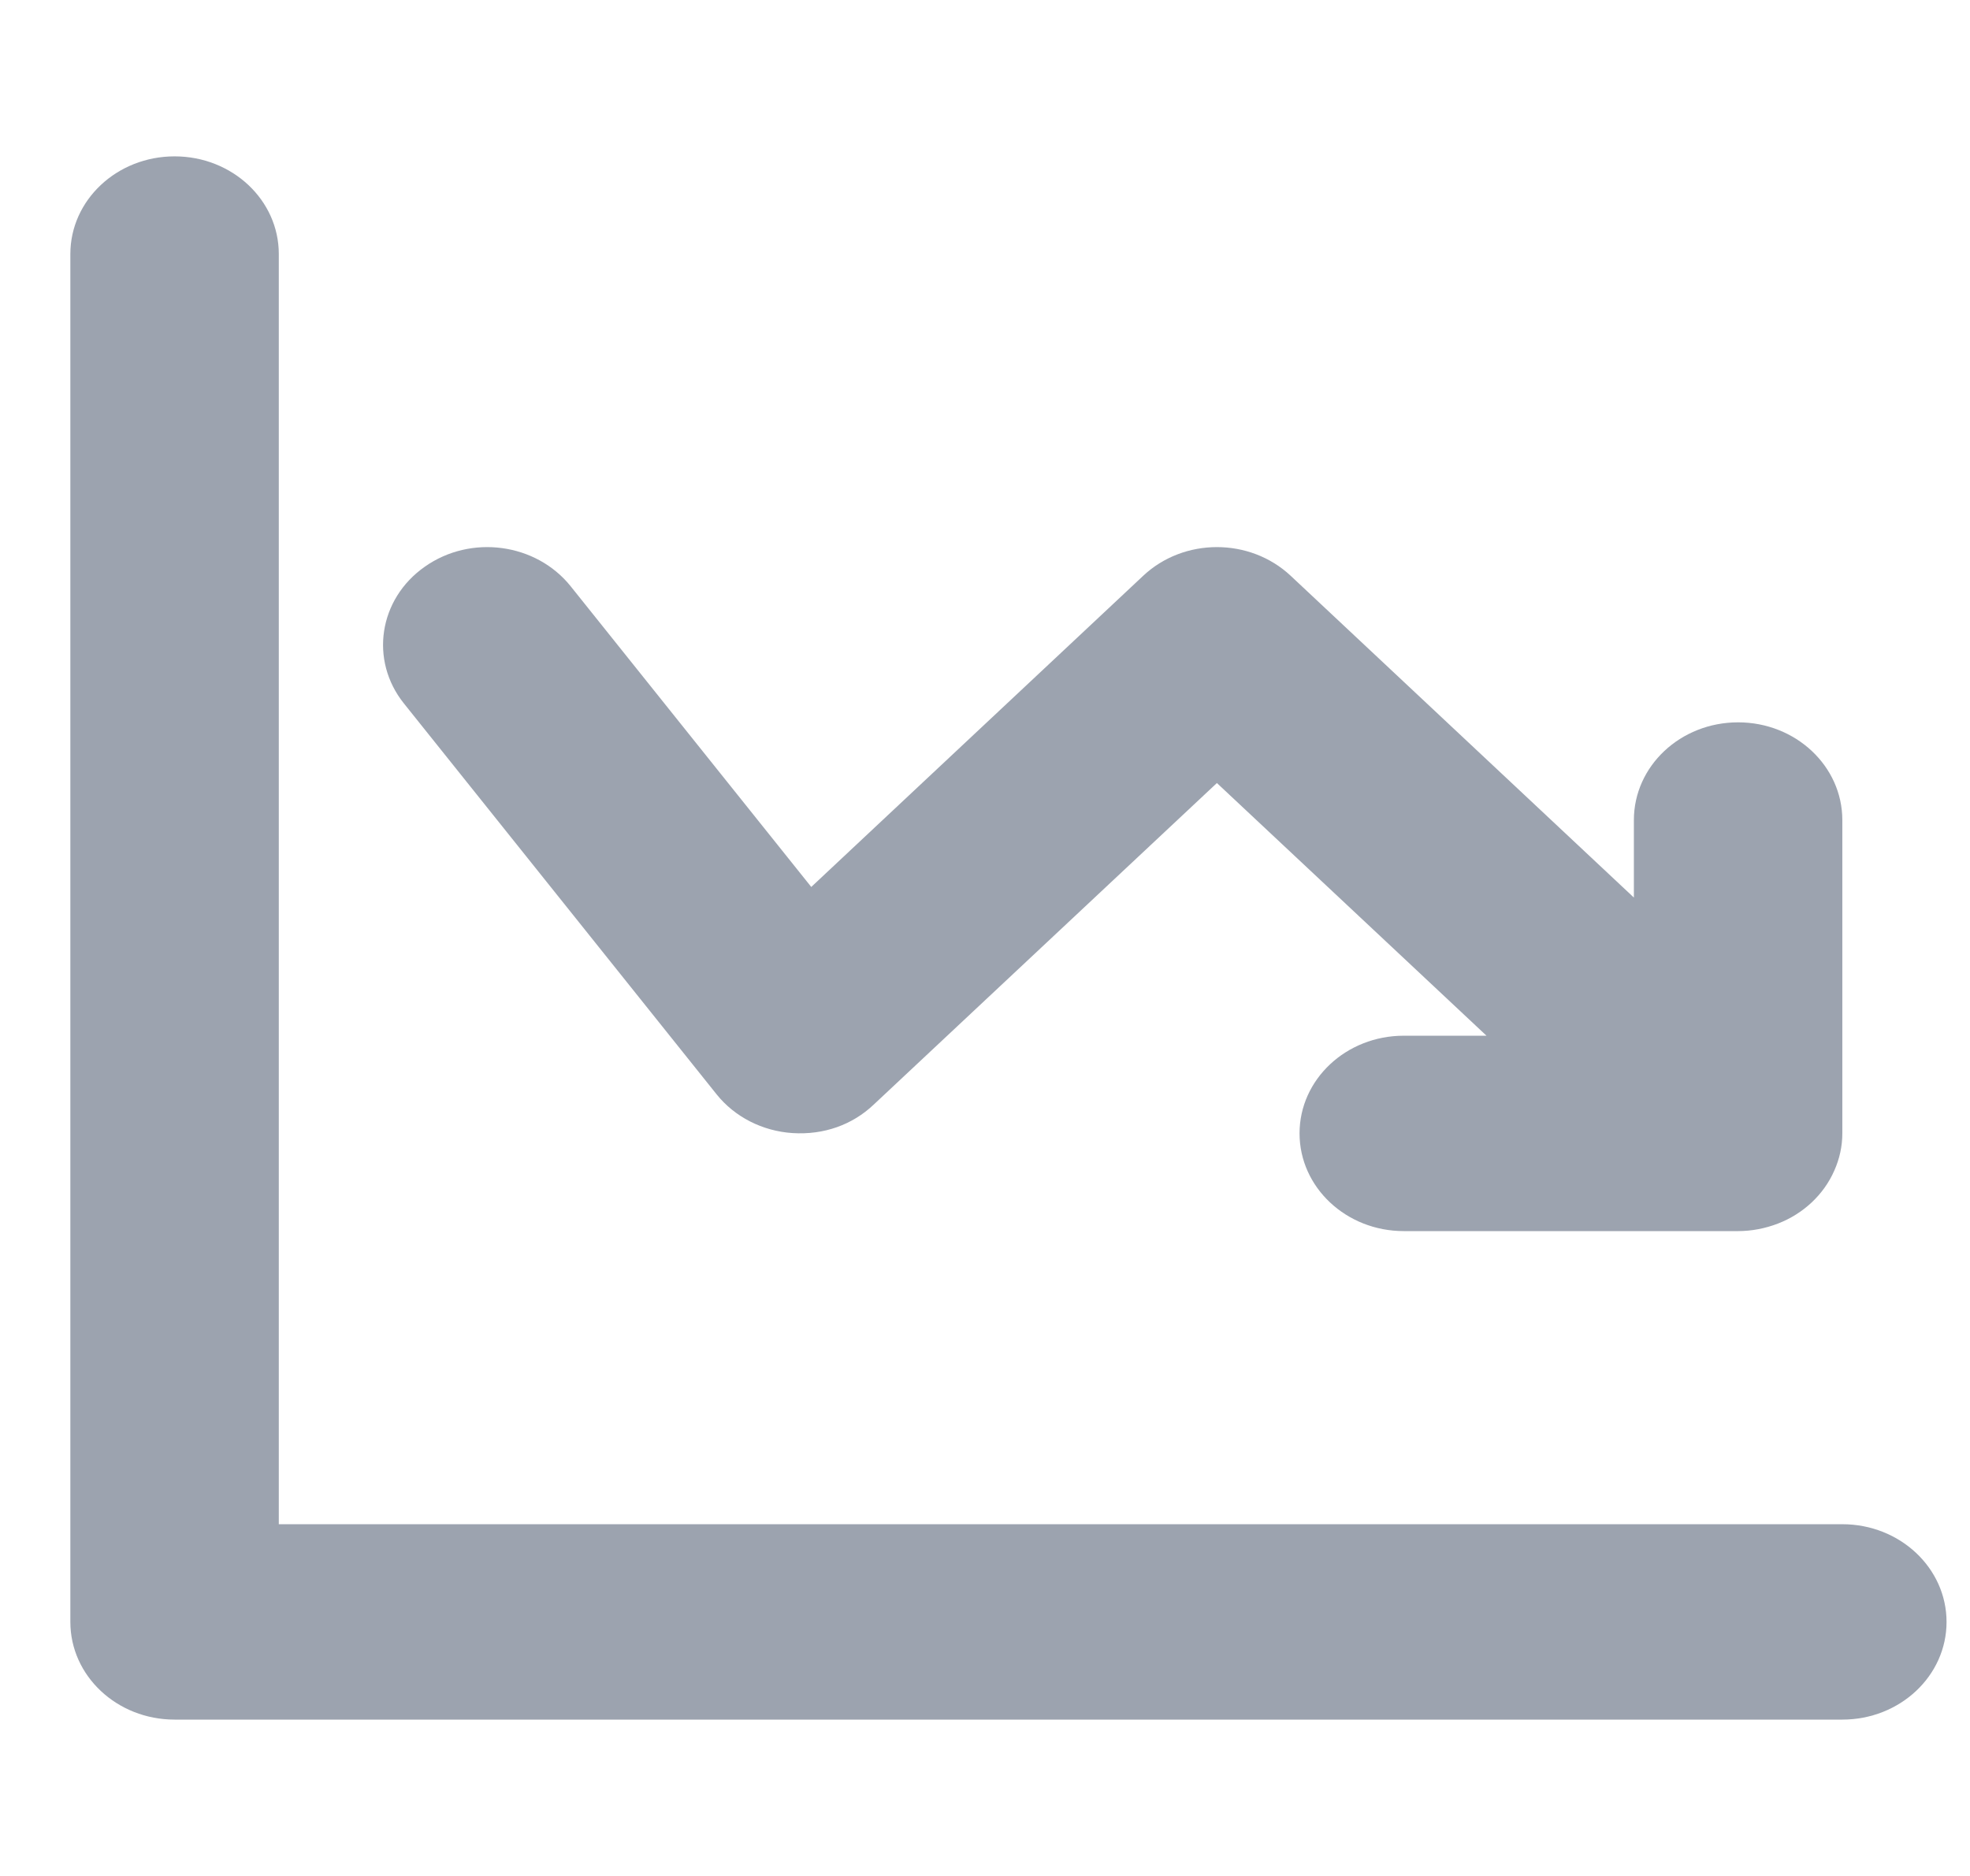 <svg width="21" height="20" viewBox="0 0 21 20" fill="none" xmlns="http://www.w3.org/2000/svg">
<g clip-path="url(#clip0_849_789)">
<path d="M19.639 16.25H2.972V2.708C2.972 2.133 2.476 1.667 1.861 1.667C1.247 1.667 0.75 2.133 0.75 2.708V17.292C0.75 17.867 1.247 18.333 1.861 18.333H19.639C20.253 18.333 20.75 17.867 20.75 17.292C20.75 16.717 20.253 16.25 19.639 16.25Z" fill="#9CA3AF"/>
<path d="M7.639 11.667C7.832 11.908 8.127 12.059 8.449 12.08C8.783 12.101 9.086 11.992 9.313 11.777L12.972 8.348L15.846 11.042H14.964C14.35 11.042 13.853 11.508 13.853 12.083C13.853 12.658 14.35 13.125 14.964 13.125H18.528C18.672 13.125 18.817 13.097 18.952 13.045C19.224 12.94 19.441 12.736 19.553 12.481C19.61 12.354 19.639 12.219 19.639 12.083V8.743C19.639 8.168 19.142 7.701 18.528 7.701C17.913 7.701 17.417 8.168 17.417 8.743V9.569L13.758 6.138C13.323 5.731 12.621 5.731 12.187 6.138L8.648 9.456L6.083 6.25C5.714 5.79 5.019 5.695 4.528 6.042C4.037 6.386 3.937 7.04 4.306 7.5L7.639 11.667Z" fill="#9CA3AF"/>
</g>
<defs>
<clipPath id="clip0_849_789">
<rect width="20" height="20" fill="white" transform="translate(0.75)"/>
</clipPath>
</defs>
</svg>
